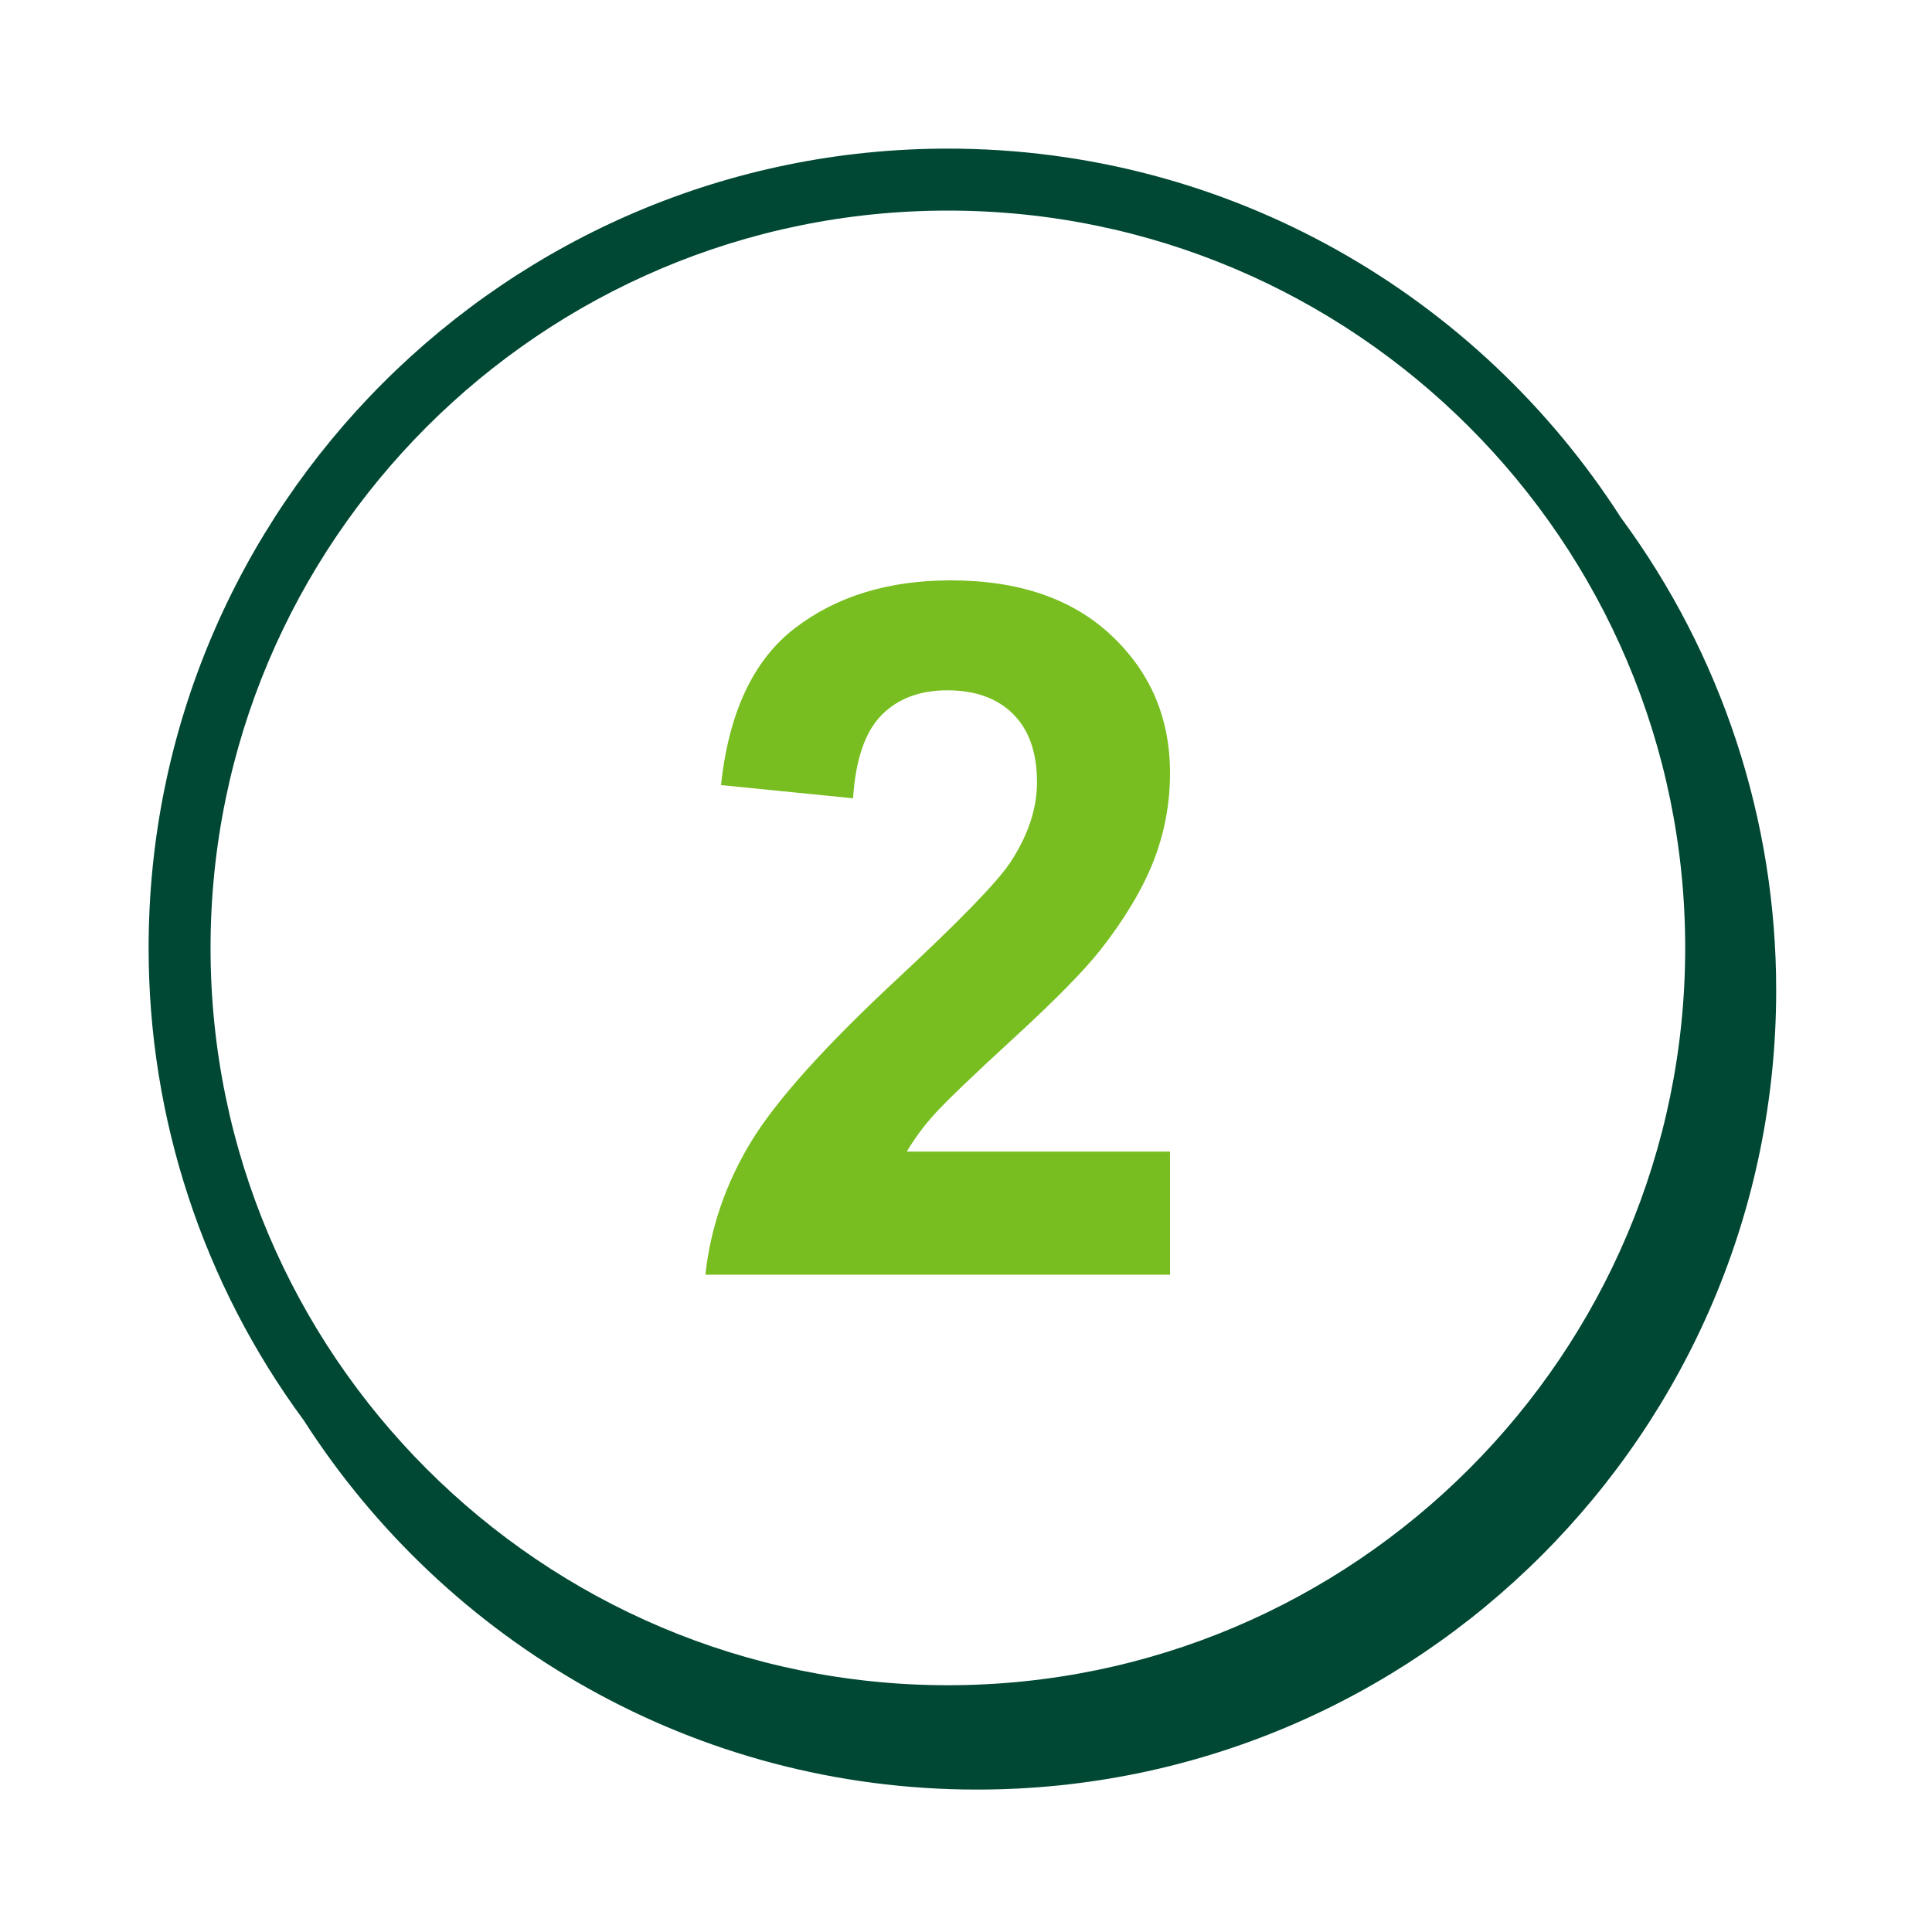 <svg width="78" height="78" viewBox="0 0 78 78" fill="none" xmlns="http://www.w3.org/2000/svg">
<path fill-rule="evenodd" clip-rule="evenodd" d="M47.237 46.492V51.463H28.479C28.682 49.584 29.292 47.804 30.307 46.121C31.323 44.439 33.329 42.208 36.325 39.428C38.737 37.18 40.215 35.658 40.762 34.858C41.499 33.753 41.866 32.661 41.866 31.582C41.866 30.388 41.546 29.472 40.905 28.83C40.264 28.19 39.378 27.87 38.249 27.87C37.132 27.87 36.243 28.205 35.583 28.878C34.923 29.551 34.542 30.668 34.44 32.229L29.108 31.696C29.425 28.751 30.423 26.638 32.098 25.356C33.774 24.073 35.868 23.431 38.382 23.431C41.137 23.431 43.301 24.174 44.876 25.661C46.45 27.144 47.236 28.992 47.236 31.201C47.241 32.43 47.012 33.648 46.561 34.791C46.11 35.927 45.395 37.117 44.419 38.361C43.769 39.186 42.602 40.374 40.915 41.922C39.225 43.472 38.157 44.5 37.705 45.008C37.291 45.465 36.925 45.962 36.61 46.492H47.237Z" fill="#78BE20"/>
<path fill-rule="evenodd" clip-rule="evenodd" d="M38.268 68.037C21.855 68.037 8.5 54.683 8.5 38.269C8.5 21.855 21.855 8.502 38.268 8.502C54.681 8.502 68.036 21.855 68.036 38.269C68.036 54.683 54.681 68.037 38.268 68.037ZM65.438 20.895C59.697 11.947 49.666 6 38.268 6C20.476 6 6 20.474 6 38.267C5.994 45.133 8.19 51.821 12.266 57.346C18.006 66.3 28.039 72.25 39.443 72.25C57.235 72.25 71.709 57.775 71.709 39.983C71.715 33.113 69.517 26.423 65.438 20.895Z" fill="#004833"/>
</svg>
